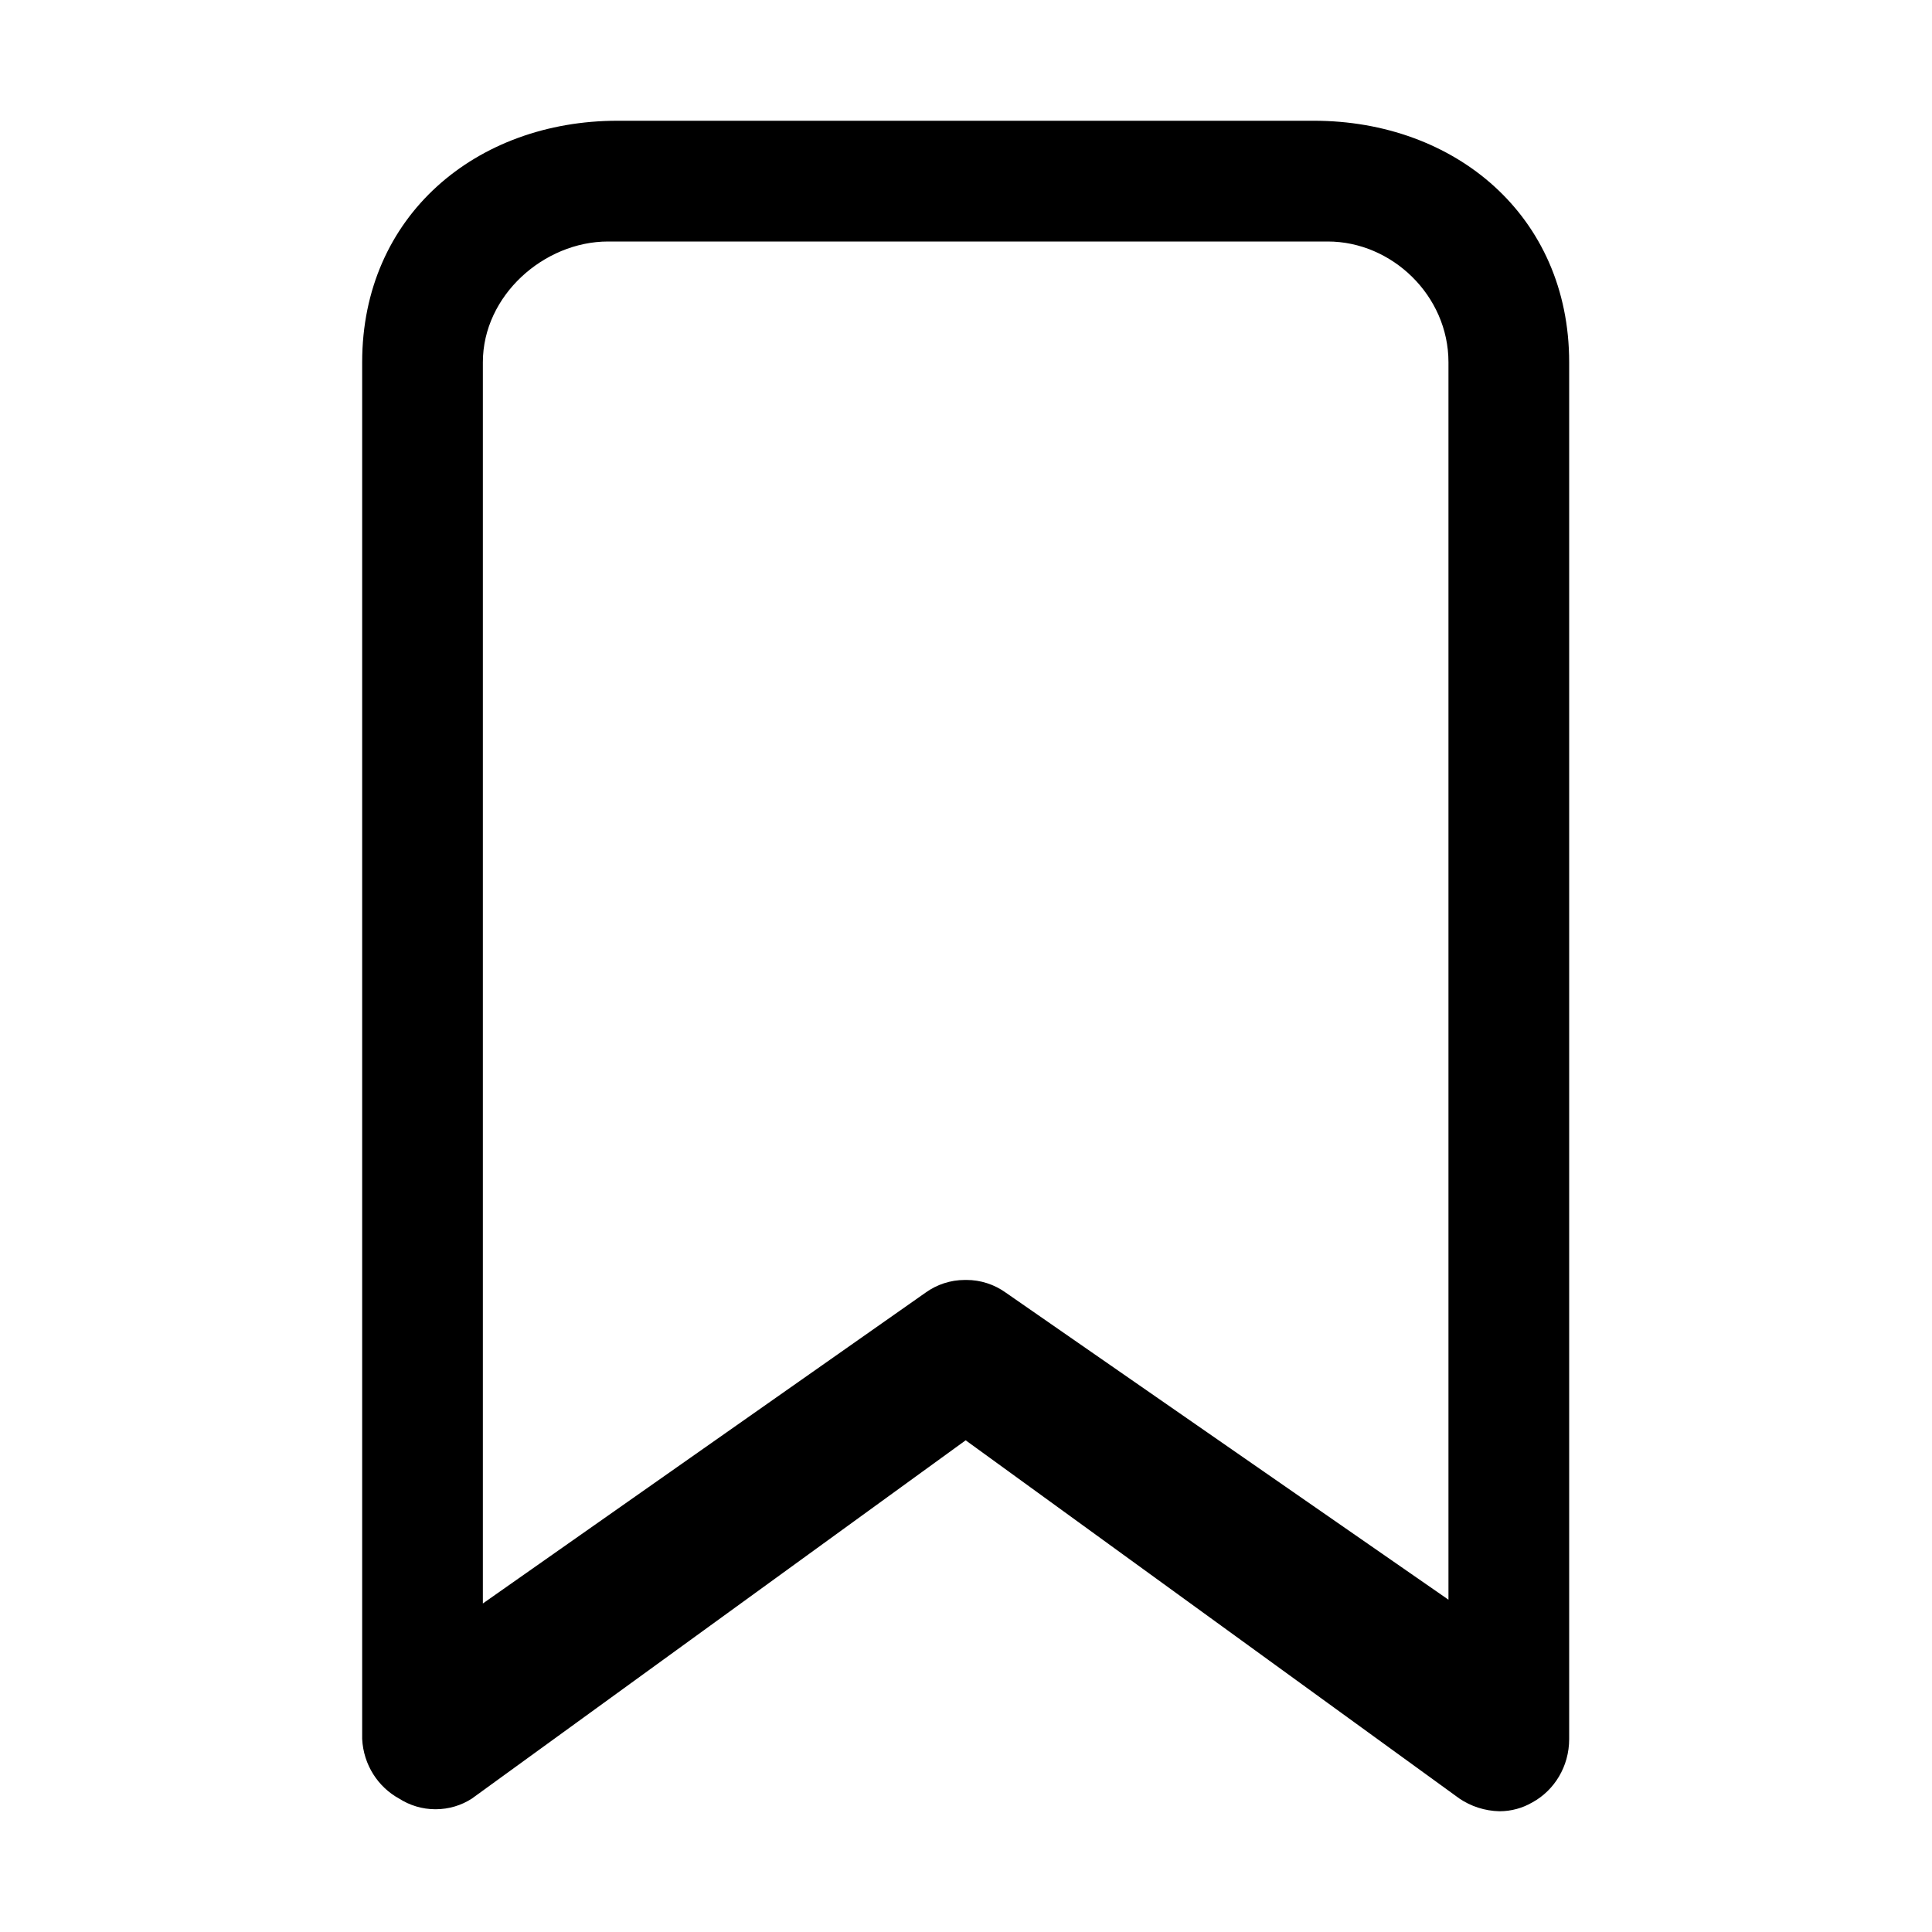 <?xml version="1.0" encoding="UTF-8" standalone="no"?>
<!DOCTYPE svg PUBLIC "-//W3C//DTD SVG 1.1//EN" "http://www.w3.org/Graphics/SVG/1.1/DTD/svg11.dtd">
<svg width="100%" height="100%" viewBox="0 0 1024 1024" version="1.1" xmlns="http://www.w3.org/2000/svg" xmlns:xlink="http://www.w3.org/1999/xlink" xml:space="preserve" xmlns:serif="http://www.serif.com/" style="fill-rule:evenodd;clip-rule:evenodd;stroke-linejoin:round;stroke-miterlimit:2;">
    <g transform="matrix(0.841,0,0,0.875,81.231,64.001)">
        <path d="M848.457,1024C839.094,1023.81 830.424,1021 823.105,1016.28L823.296,1016.39L512,799.304L200.704,1016.39C194.203,1020.41 186.322,1022.79 177.883,1022.79C169.444,1022.79 161.563,1020.41 154.873,1016.28L155.062,1016.39C141.662,1009.38 132.488,995.905 131.661,980.22L131.657,980.113L131.657,146.285C131.657,57.415 203.701,-0.001 292.571,-0.001L731.428,-0.001C820.298,-0.001 892.342,57.415 892.342,146.285L892.342,980.272C892.342,996.918 882.949,1011.37 869.173,1018.62L868.936,1018.73C863.025,1022.04 855.971,1023.99 848.459,1024L848.455,1024L848.457,1024ZM512,702.172C512.137,702.171 512.3,702.169 512.464,702.169C521.335,702.156 530.003,704.844 537.31,709.875L537.162,709.779L816.274,895.854L816.274,146.285C816.274,105.89 780.6,73.142 740.205,73.142L286.631,73.142C246.236,73.142 207.726,105.89 207.726,146.285L207.726,898.14L486.843,709.779C493.759,705.015 502.318,702.17 511.541,702.17C511.704,702.17 511.866,702.171 512.029,702.173L512.004,702.173L512,702.172Z" style="fill-rule:nonzero;"/>
    </g>
</svg>
